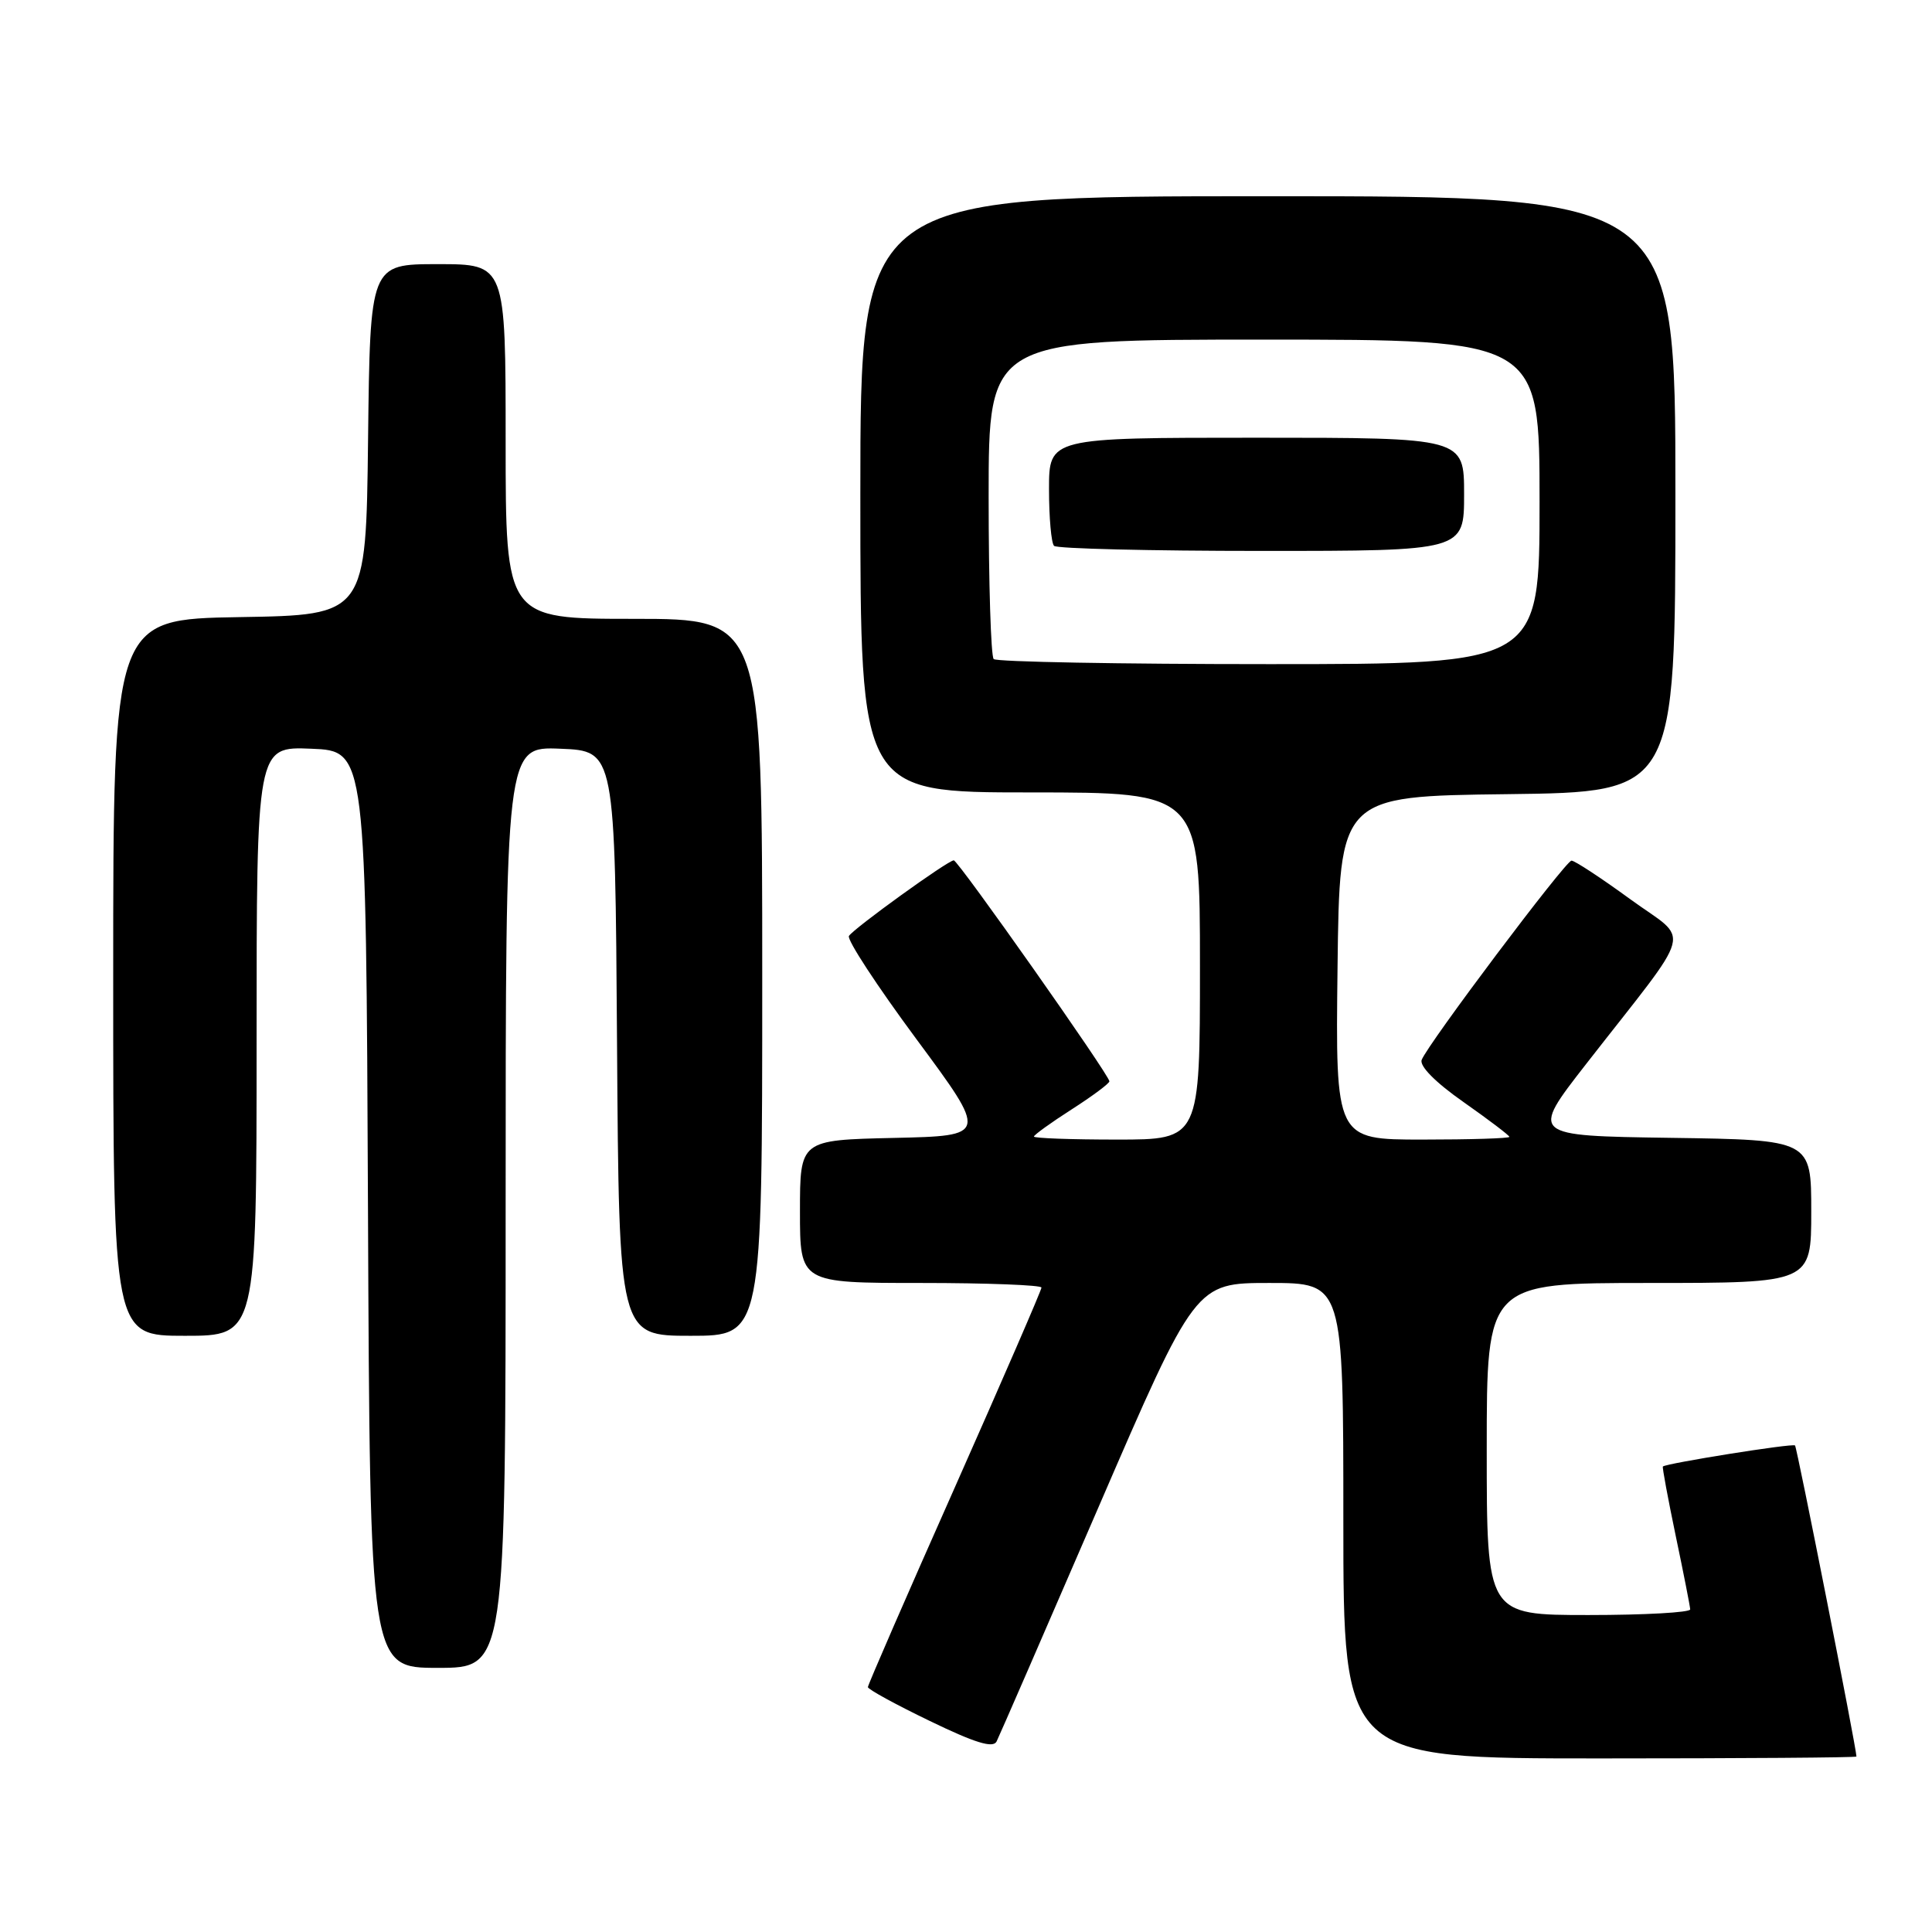 <?xml version="1.0" encoding="UTF-8" standalone="no"?>
<!DOCTYPE svg PUBLIC "-//W3C//DTD SVG 1.1//EN" "http://www.w3.org/Graphics/SVG/1.1/DTD/svg11.dtd" >
<svg xmlns="http://www.w3.org/2000/svg" xmlns:xlink="http://www.w3.org/1999/xlink" version="1.1" viewBox="0 0 256 256">
 <g >
 <path fill="currentColor"
d=" M 245.99 232.75 C 245.95 231.47 238.11 191.78 237.85 191.53 C 237.53 191.22 220.77 193.90 220.34 194.32 C 220.24 194.42 221.01 198.55 222.04 203.50 C 223.08 208.45 223.94 212.84 223.96 213.25 C 223.98 213.66 217.93 214.00 210.50 214.00 C 197.00 214.00 197.00 214.00 197.00 192.00 C 197.00 170.00 197.00 170.00 218.50 170.00 C 240.00 170.00 240.00 170.00 240.00 160.52 C 240.00 151.04 240.00 151.04 221.38 150.77 C 202.76 150.50 202.76 150.50 210.16 141.00 C 224.77 122.26 224.04 125.00 215.99 119.13 C 212.12 116.31 208.63 114.02 208.23 114.04 C 207.42 114.09 189.19 138.33 188.38 140.44 C 188.07 141.26 190.21 143.43 193.94 146.04 C 197.27 148.38 200.00 150.45 200.00 150.64 C 200.00 150.84 194.82 151.00 188.48 151.00 C 176.96 151.00 176.96 151.00 177.23 128.25 C 177.50 105.50 177.50 105.50 199.75 105.23 C 222.00 104.96 222.00 104.96 222.00 65.48 C 222.00 26.00 222.00 26.00 168.00 26.00 C 114.00 26.00 114.00 26.00 114.00 65.50 C 114.00 105.00 114.00 105.00 136.50 105.00 C 159.00 105.00 159.00 105.00 159.00 128.00 C 159.00 151.00 159.00 151.00 148.00 151.00 C 141.95 151.00 137.00 150.82 137.00 150.60 C 137.00 150.39 139.25 148.76 142.00 147.00 C 144.75 145.24 147.00 143.56 147.00 143.28 C 147.00 142.46 126.96 114.00 126.38 114.00 C 125.61 114.00 113.11 123.02 112.49 124.02 C 112.19 124.50 116.22 130.65 121.43 137.69 C 130.91 150.50 130.91 150.50 118.45 150.78 C 106.00 151.06 106.00 151.06 106.00 160.53 C 106.00 170.00 106.00 170.00 122.00 170.00 C 130.80 170.00 138.00 170.28 138.00 170.61 C 138.00 170.95 132.82 182.88 126.50 197.13 C 120.17 211.37 115.00 223.26 115.00 223.55 C 115.00 223.84 118.69 225.86 123.21 228.04 C 129.22 230.95 131.58 231.67 132.05 230.76 C 132.40 230.06 138.47 216.11 145.54 199.75 C 158.40 170.00 158.40 170.00 168.20 170.00 C 178.00 170.00 178.00 170.00 178.00 201.50 C 178.00 233.00 178.00 233.00 212.00 233.00 C 230.70 233.00 246.00 232.89 245.99 232.75 Z  M 67.00 159.96 C 67.00 98.91 67.00 98.91 74.25 99.21 C 81.50 99.50 81.50 99.50 81.76 138.25 C 82.02 177.00 82.02 177.00 91.51 177.00 C 101.00 177.00 101.00 177.00 101.00 129.50 C 101.00 82.00 101.00 82.00 84.00 82.00 C 67.00 82.00 67.00 82.00 67.00 58.50 C 67.00 35.00 67.00 35.00 58.02 35.00 C 49.04 35.00 49.04 35.00 48.77 58.25 C 48.50 81.50 48.50 81.50 31.75 81.77 C 15.00 82.05 15.00 82.05 15.00 129.52 C 15.00 177.00 15.00 177.00 24.50 177.00 C 34.00 177.00 34.00 177.00 34.00 137.96 C 34.00 98.91 34.00 98.91 41.25 99.21 C 48.50 99.50 48.50 99.50 48.76 160.25 C 49.02 221.00 49.02 221.00 58.01 221.00 C 67.00 221.00 67.00 221.00 67.00 159.96 Z  M 131.67 87.33 C 131.30 86.97 131.00 77.29 131.00 65.83 C 131.00 45.00 131.00 45.00 167.50 45.00 C 204.00 45.00 204.00 45.00 204.00 66.50 C 204.00 88.00 204.00 88.00 168.17 88.00 C 148.46 88.00 132.03 87.70 131.67 87.33 Z  M 194.00 65.50 C 194.00 58.00 194.00 58.00 166.50 58.00 C 139.00 58.00 139.00 58.00 139.00 64.83 C 139.00 68.59 139.30 71.97 139.67 72.33 C 140.03 72.70 152.41 73.00 167.17 73.00 C 194.00 73.00 194.00 73.00 194.00 65.50 Z "/>
</g>
</svg>